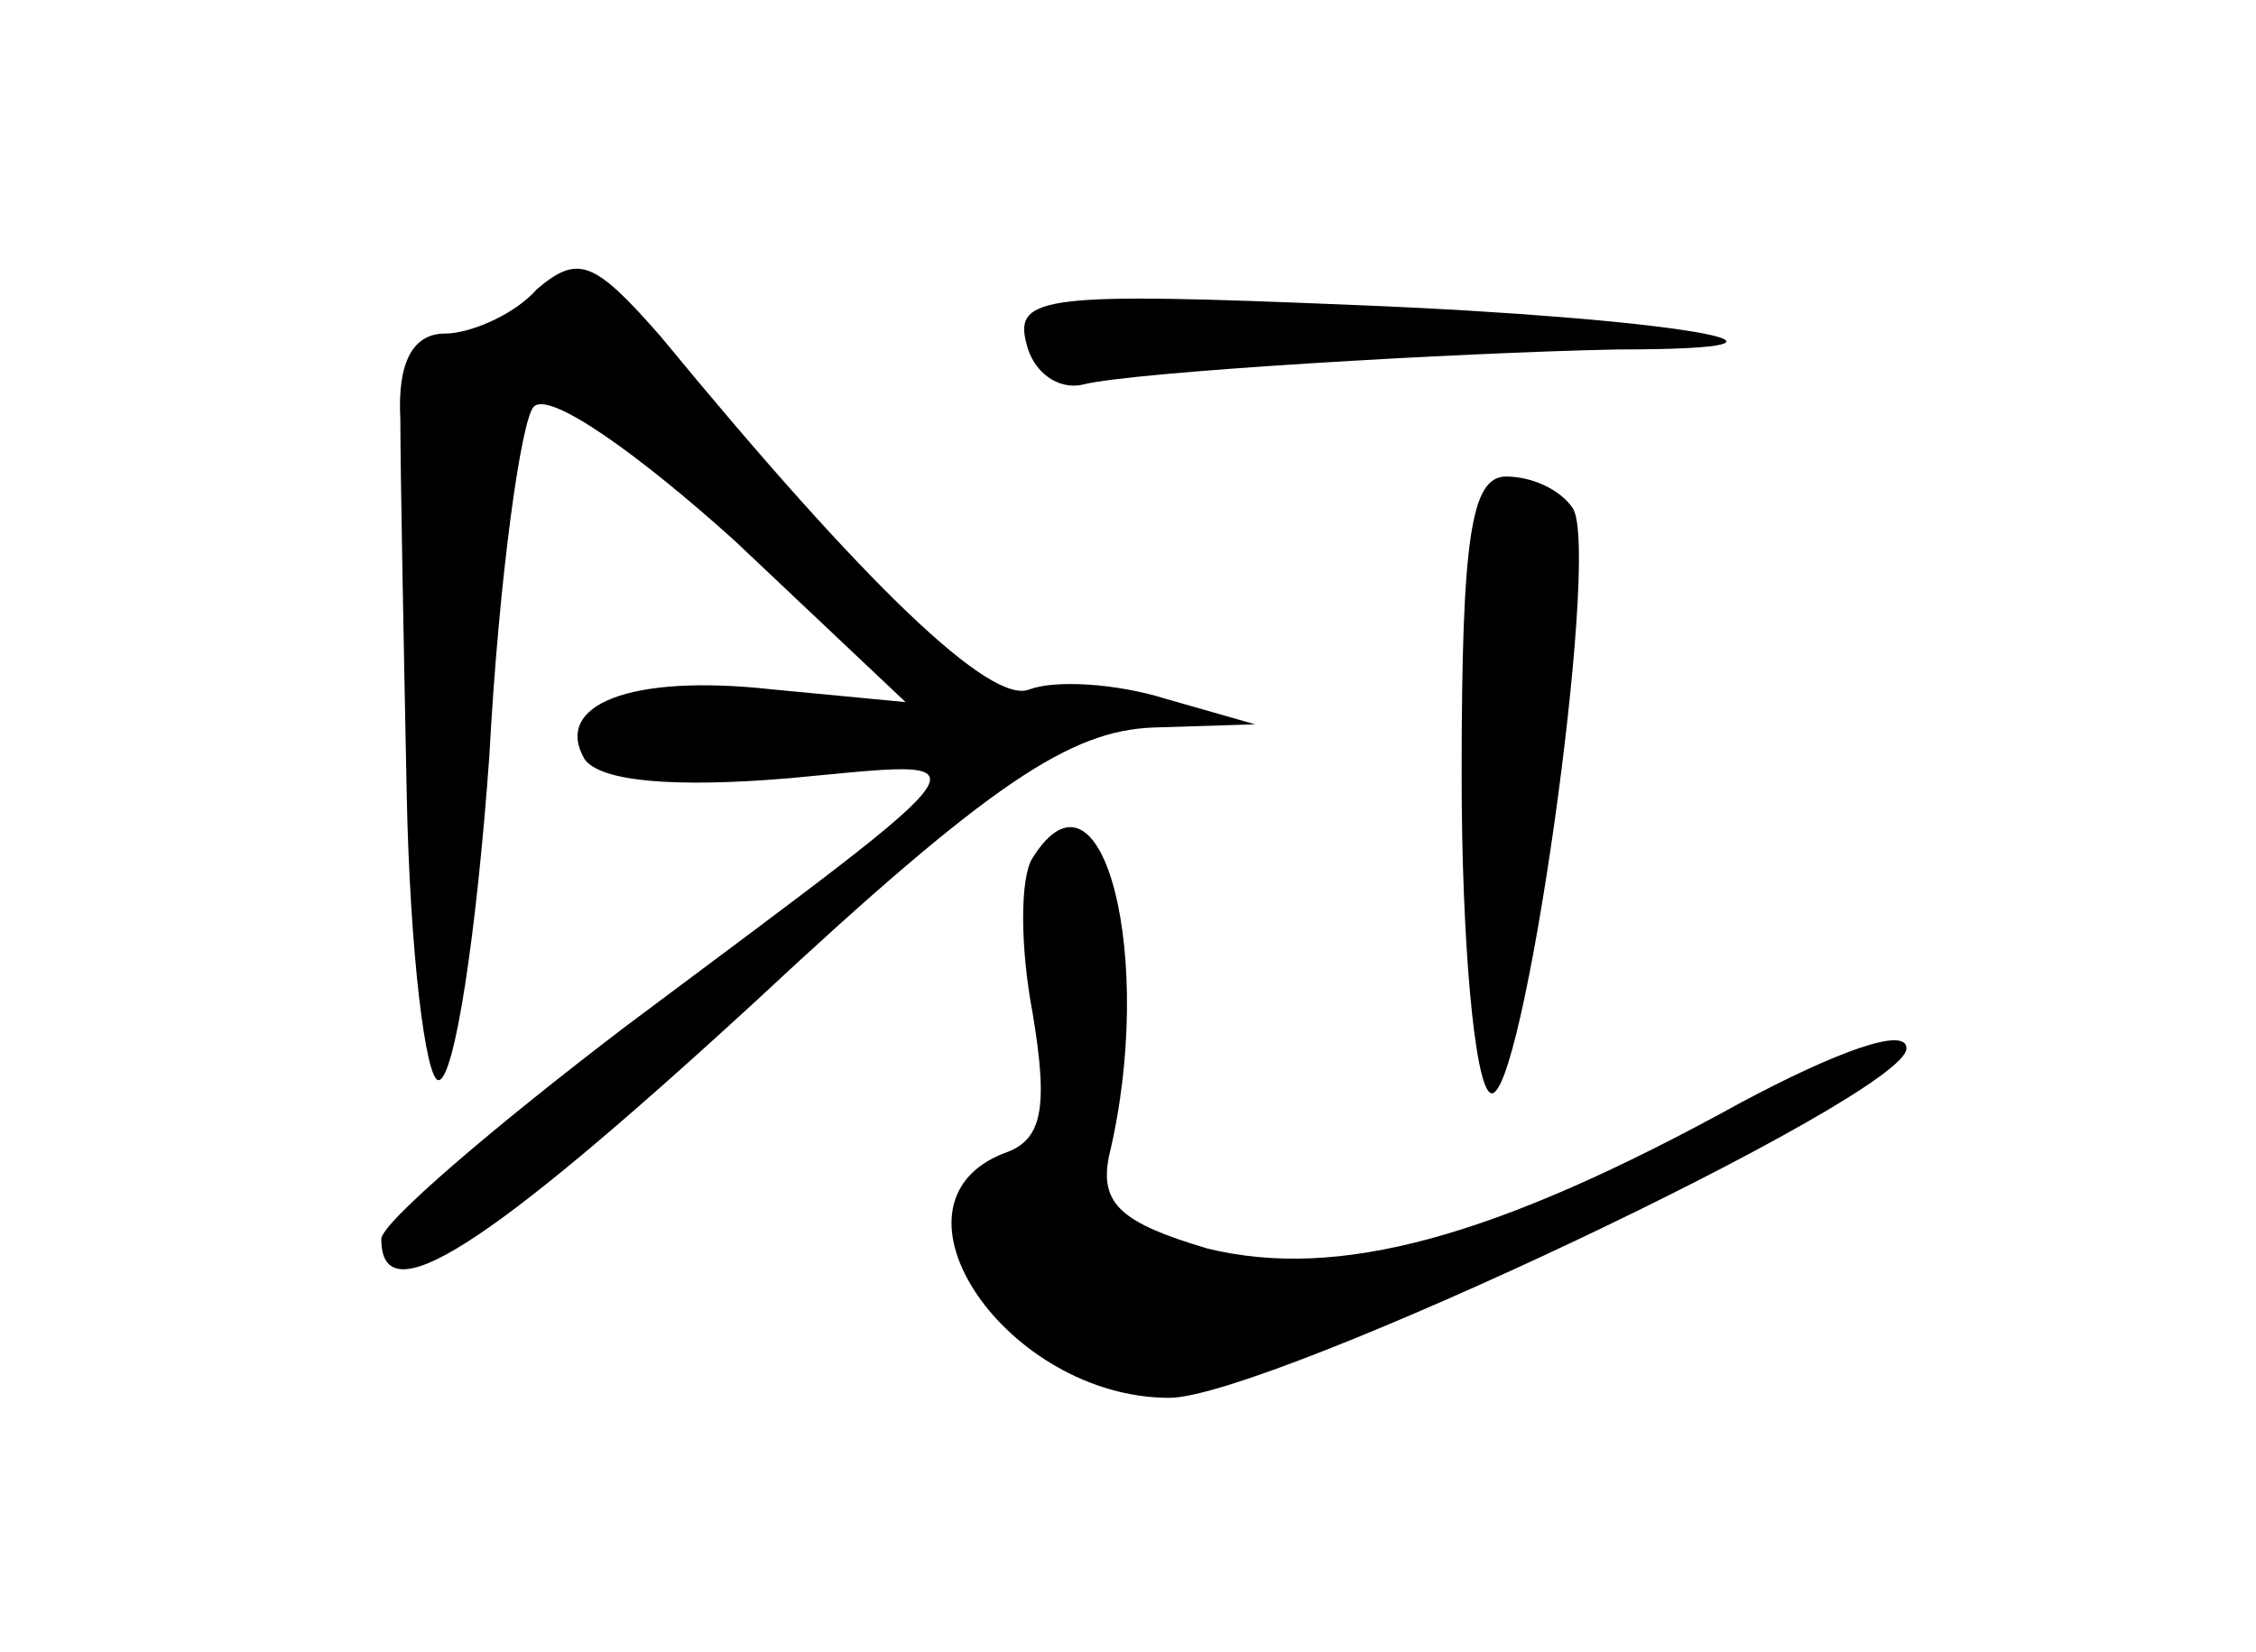<?xml version="1.0" standalone="no"?>
<!DOCTYPE svg PUBLIC "-//W3C//DTD SVG 20010904//EN"
 "http://www.w3.org/TR/2001/REC-SVG-20010904/DTD/svg10.dtd">
<svg version="1.0" xmlns="http://www.w3.org/2000/svg"
 width="71pt" height="52pt" viewBox="0 0 71 52"
 preserveAspectRatio="xMidYMid meet">
<g transform="translate(0,52) scale(0.1,-0.1)"
fill="#000000" stroke="none">
<path d="M169 429 c-7 -8 -21 -14 -29 -14 -10 0 -15 -9 -14 -27 0 -16 1 -68 2
-118 1 -50 6 -90 10 -90 5 0 12 46 16 102 3 56 10 106 14 110 5 5 33 -15 63
-42 l54 -51 -42 4 c-45 5 -69 -5 -59 -22 5 -7 28 -9 64 -6 65 6 68 11 -51 -78
-42 -32 -77 -62 -77 -67 0 -24 32 -4 118 75 74 69 99 85 125 86 l32 1 -28 8
c-16 5 -35 6 -43 3 -12 -5 -51 32 -116 111 -21 24 -26 26 -39 15z"/>
<path d="M323 412 c2 -9 10 -15 18 -13 16 4 118 10 168 11 75 0 18 10 -83 14
-96 4 -107 3 -103 -12z"/>
<path d="M460 276 c0 -52 4 -97 9 -100 10 -6 35 170 26 184 -4 6 -13 10 -21
10 -11 0 -14 -19 -14 -94z"/>
<path d="M325 250 c-4 -6 -4 -28 0 -49 5 -30 3 -40 -9 -44 -41 -16 1 -77 52
-77 31 0 232 95 232 110 0 7 -22 -1 -52 -17 -78 -43 -127 -56 -168 -46 -27 8
-34 14 -31 29 15 62 -2 129 -24 94z"/>
</g>
</svg>
